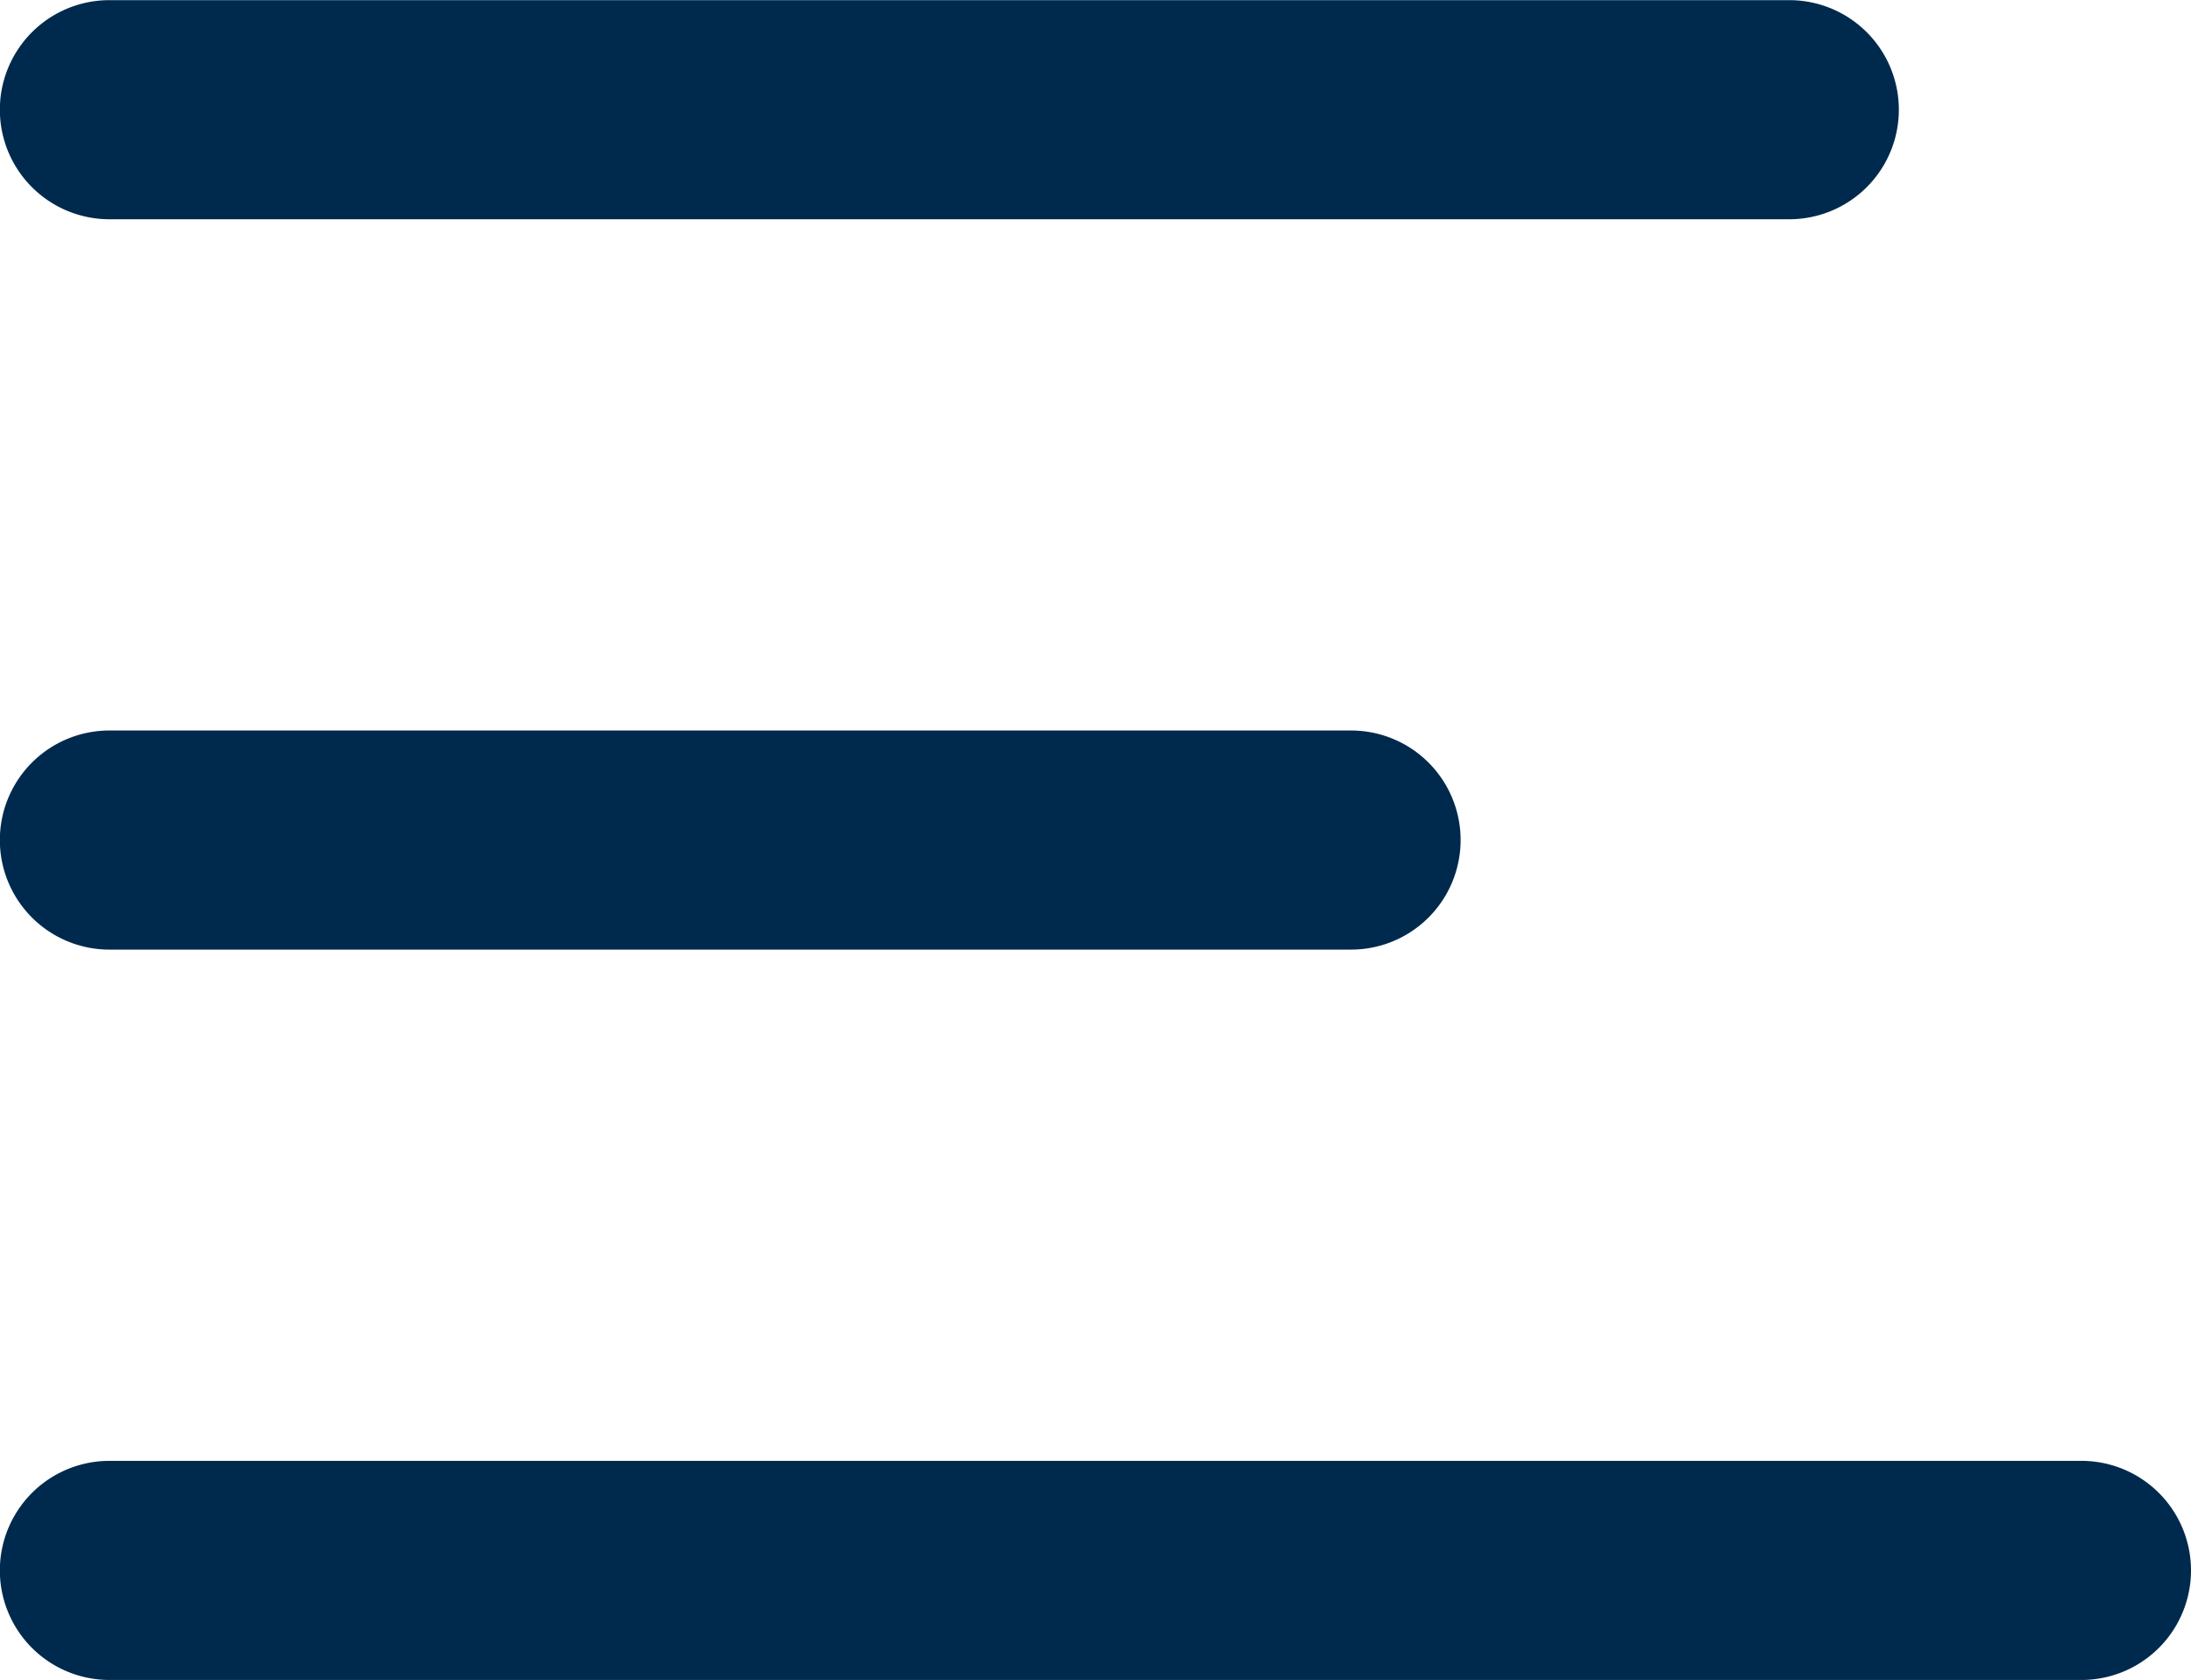 <svg xmlns="http://www.w3.org/2000/svg" width="29.998" height="23.004" viewBox="0 0 29.998 23.004">
  <path id="Union_8" data-name="Union 8" d="M23432.5,3085a1.5,1.5,0,0,1,0-3h27a1.5,1.5,0,0,1,0,3Zm0-10a1.5,1.5,0,0,1,0-3h17a1.5,1.5,0,0,1,0,3Zm0-10a1.5,1.5,0,0,1,0-3h23a1.5,1.5,0,0,1,0,3Z" transform="translate(-23431.002 -3061.998)" fill="#002a4d"/>
</svg>
